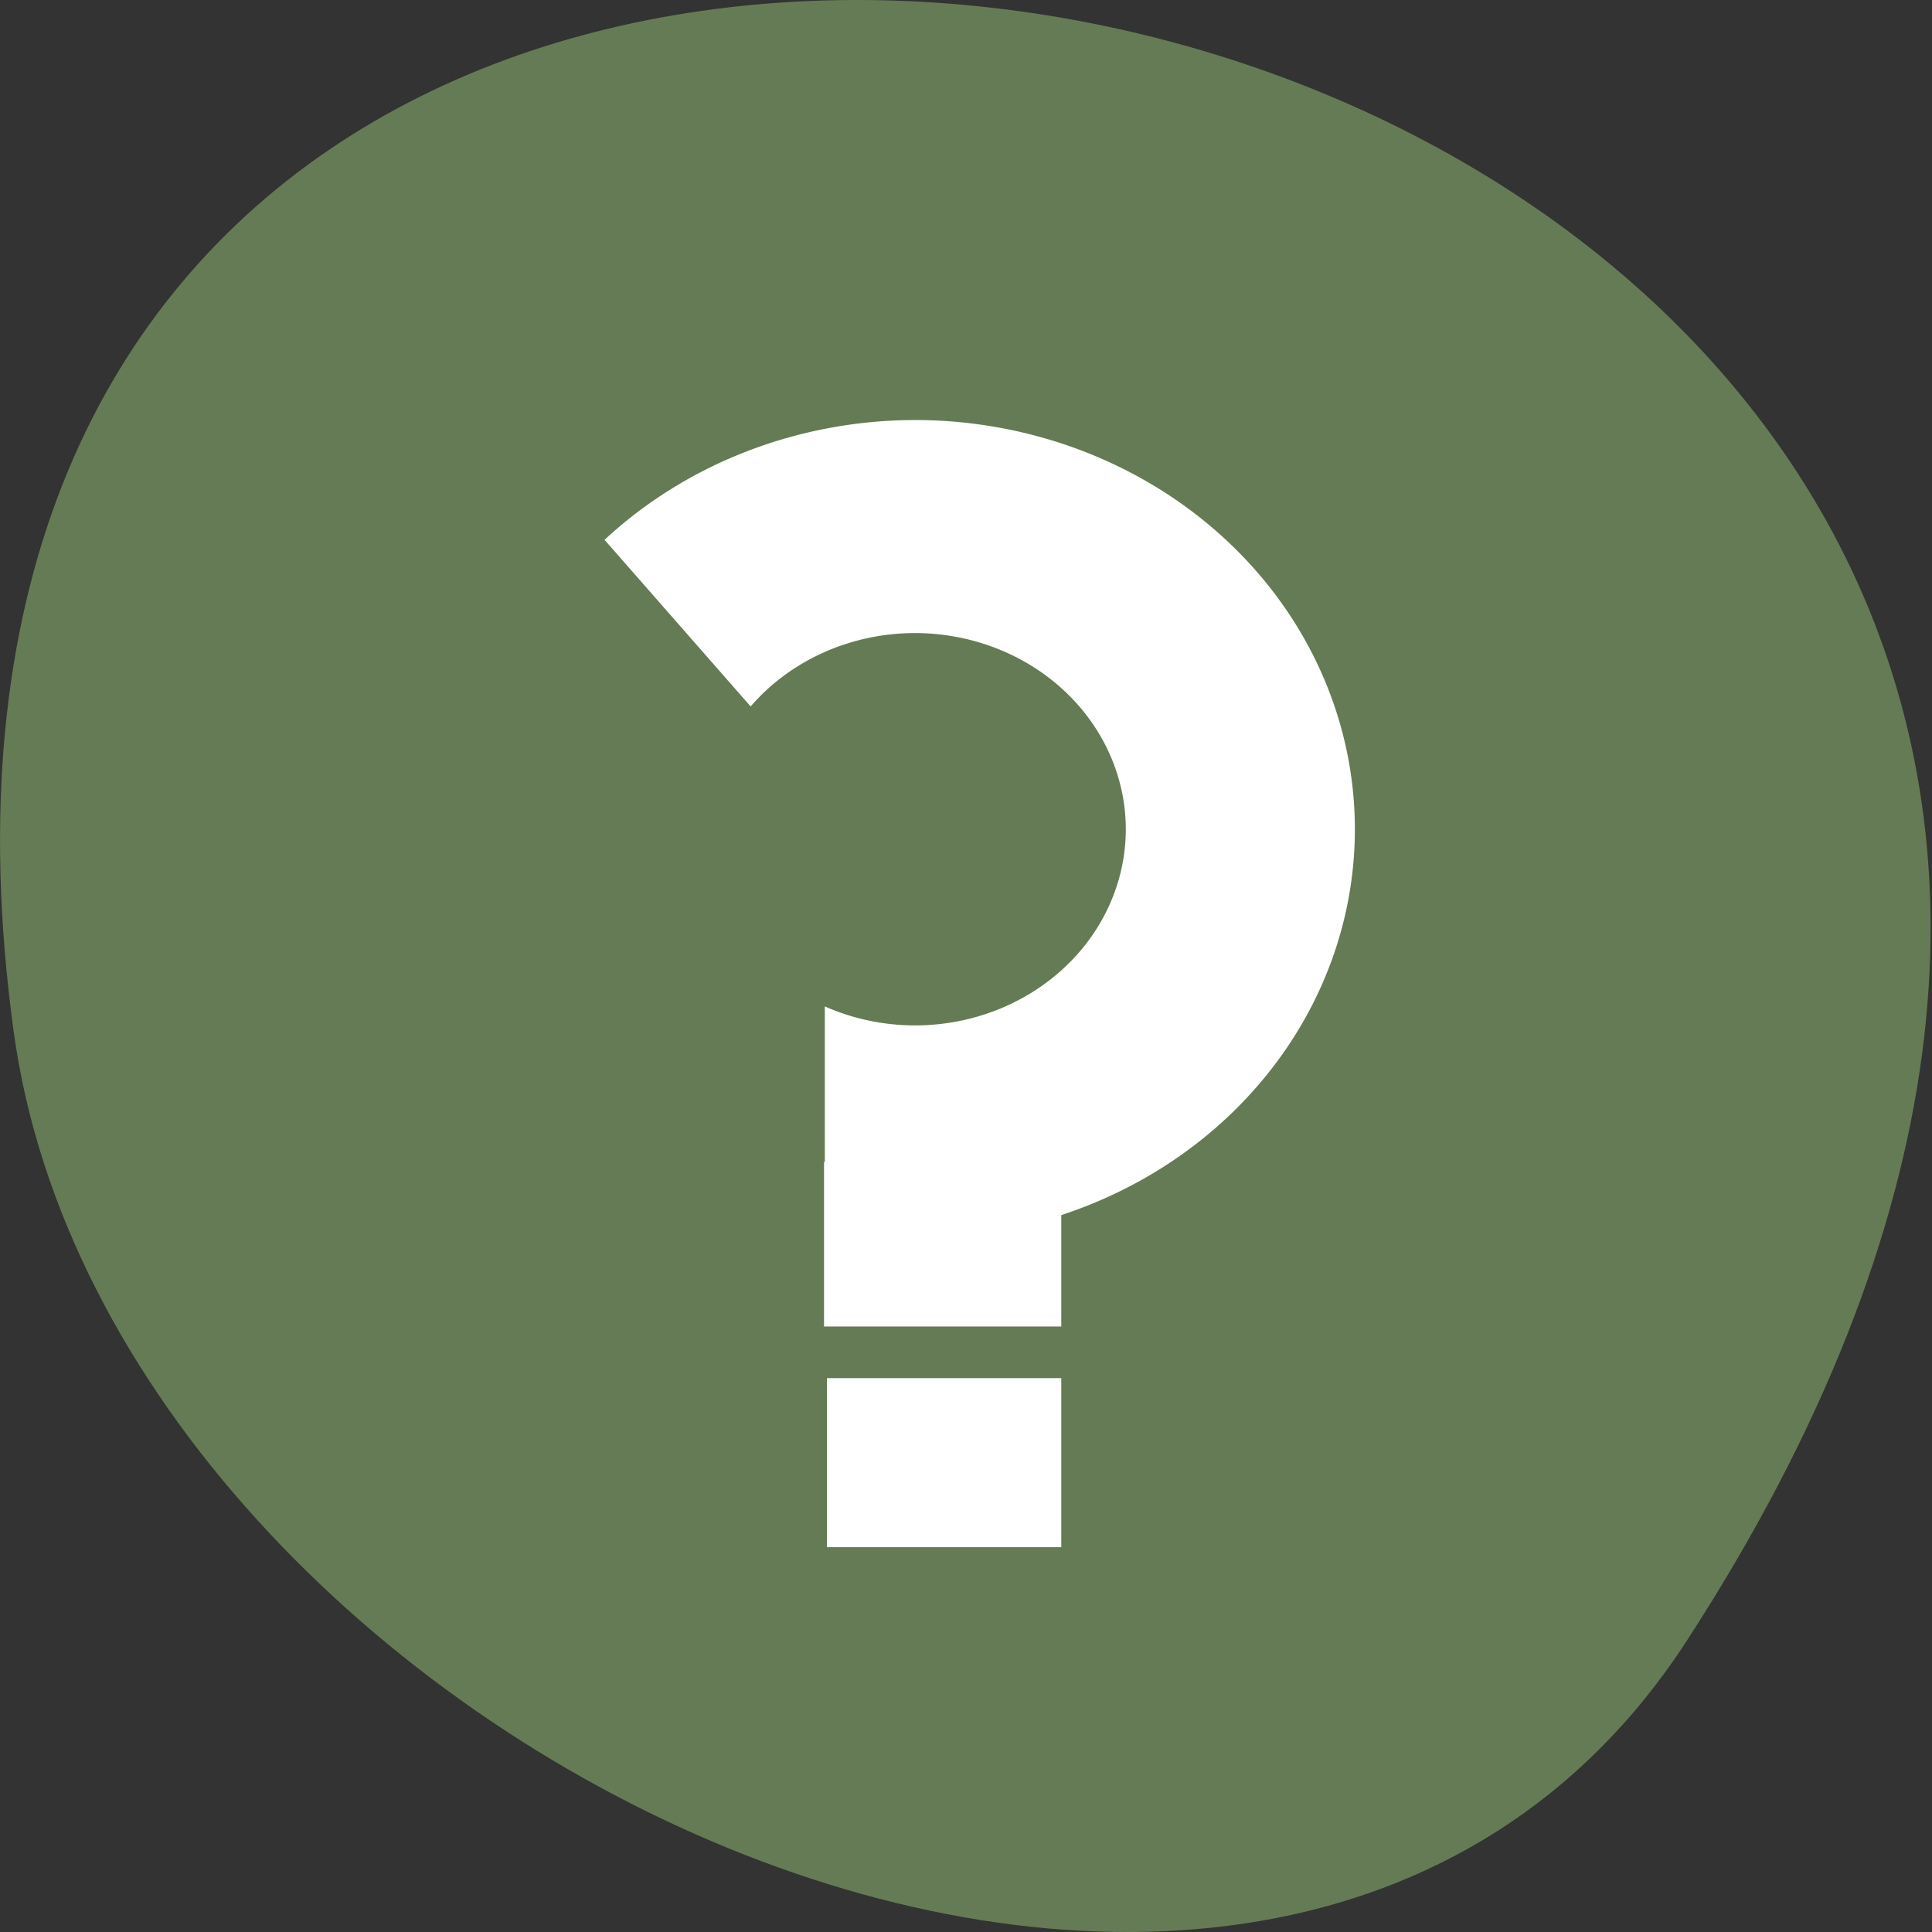 <svg xmlns="http://www.w3.org/2000/svg" viewBox="0 0 256 256"><rect x="0" y="0" width="256" height="256" fill="#333333" stroke="none"/><path d="m 223.46 217.48 c 146.42 -225.37 -253.5 -312.59 -221.64 -80.74 12.991 94.56 165.63 166.95 221.64 80.74 z" fill="#657b55" color="#000"/><g transform="matrix(2.151 0 0 2.149 15.167 13.592)" fill="#fff"><path d="m 43.71 65.31 h 14.615 v 10.156 h -14.615 z"/><path d="M 43.889,78.65 H 58.325 V 89.073 H 43.889 z"/><path d="m 49.28 19.574 a 27.11 25.23 0 0 0 -19.09 7.387 l 9 10.273 a 12.997 12.1 0 0 1 10.1 -4.525 12.997 12.1 0 0 1 13.01 12.08 v 0.013 a 12.997 12.1 0 0 1 -12.994 12.1 12.997 12.1 0 0 1 -5.547 -1.172 v 13.743 a 27.11 25.23 0 0 0 5.552 0.563 27.11 25.23 0 0 0 27.1 -25.23 V 44.778 A 27.11 25.23 0 0 0 49.28 19.574"/></g></svg>